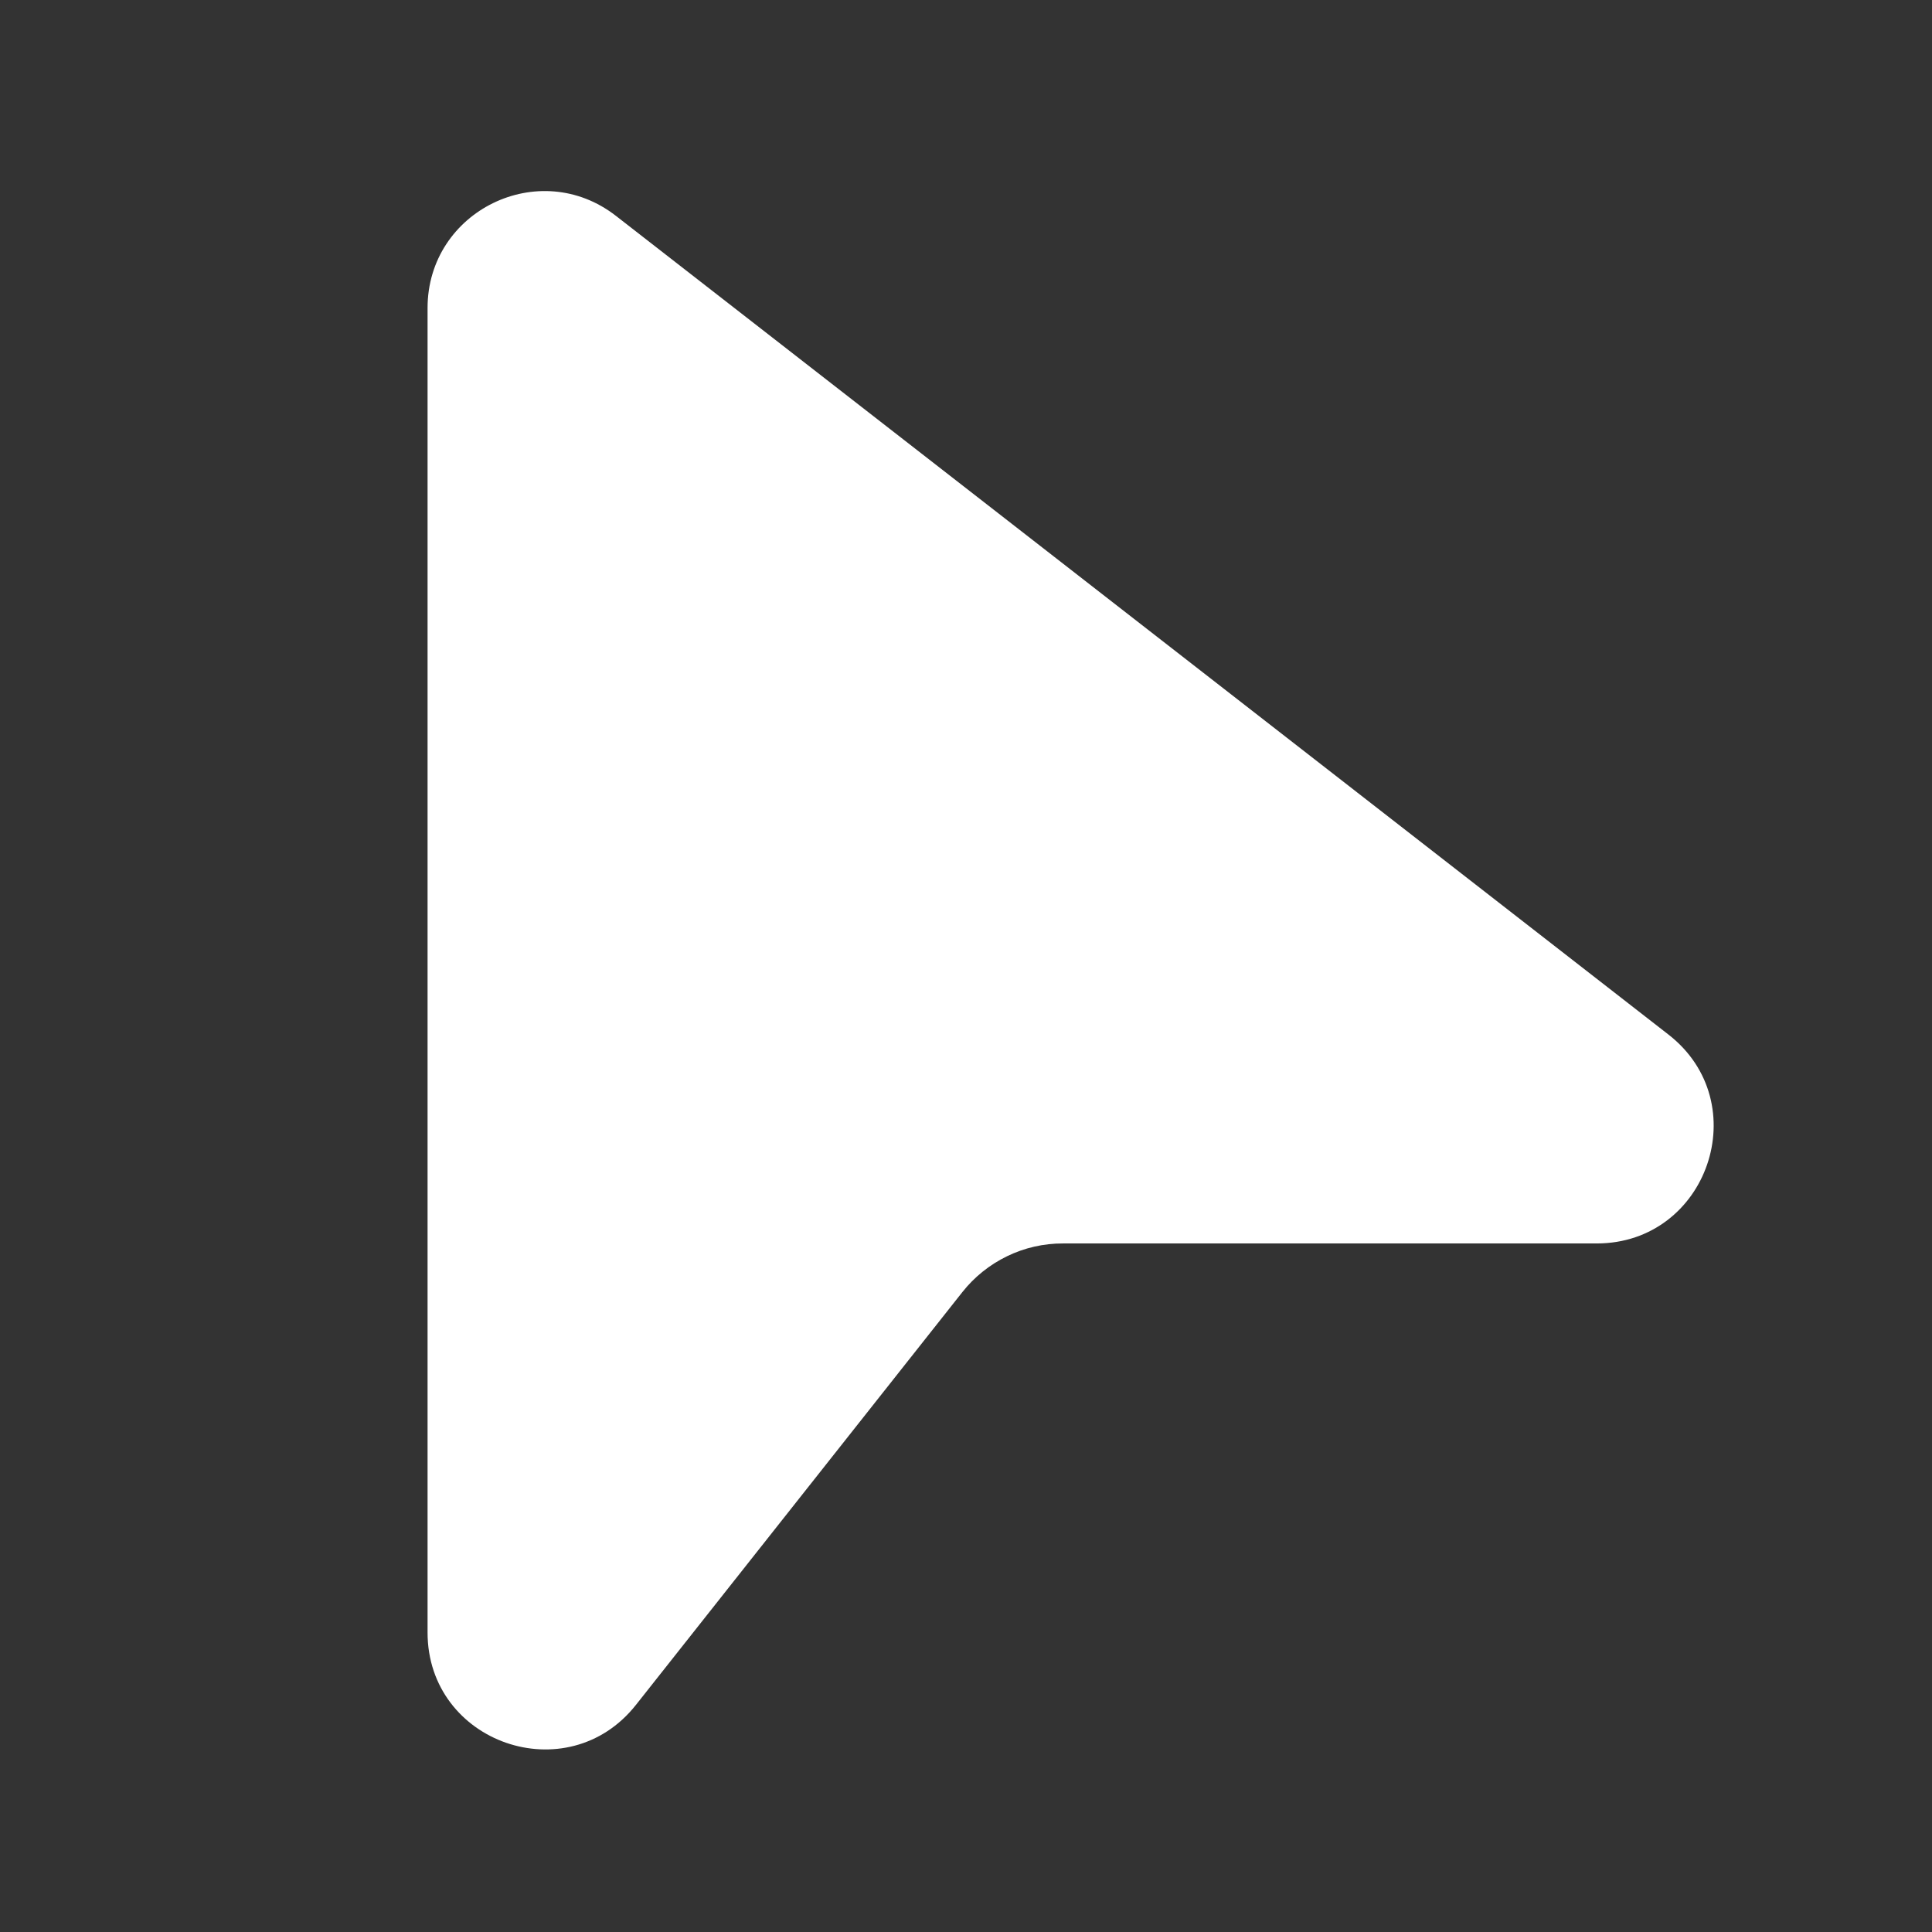 <svg width="23" height="23" viewBox="0 0 23 23" fill="none" xmlns="http://www.w3.org/2000/svg">
<rect x="0" y="0" width="23" height="23" fill="#333333" stroke="none"/>
<path d="M7.334 2.571C6.421 1.859 5.09 2.51 5.09 3.667V19.434C5.09 20.752 6.754 21.33 7.571 20.296L11.456 15.383C11.599 15.202 11.781 15.056 11.989 14.955C12.197 14.854 12.425 14.802 12.656 14.803H19.008C20.331 14.803 20.907 13.127 19.861 12.315L7.334 2.571Z" fill="white"/>
</svg>
